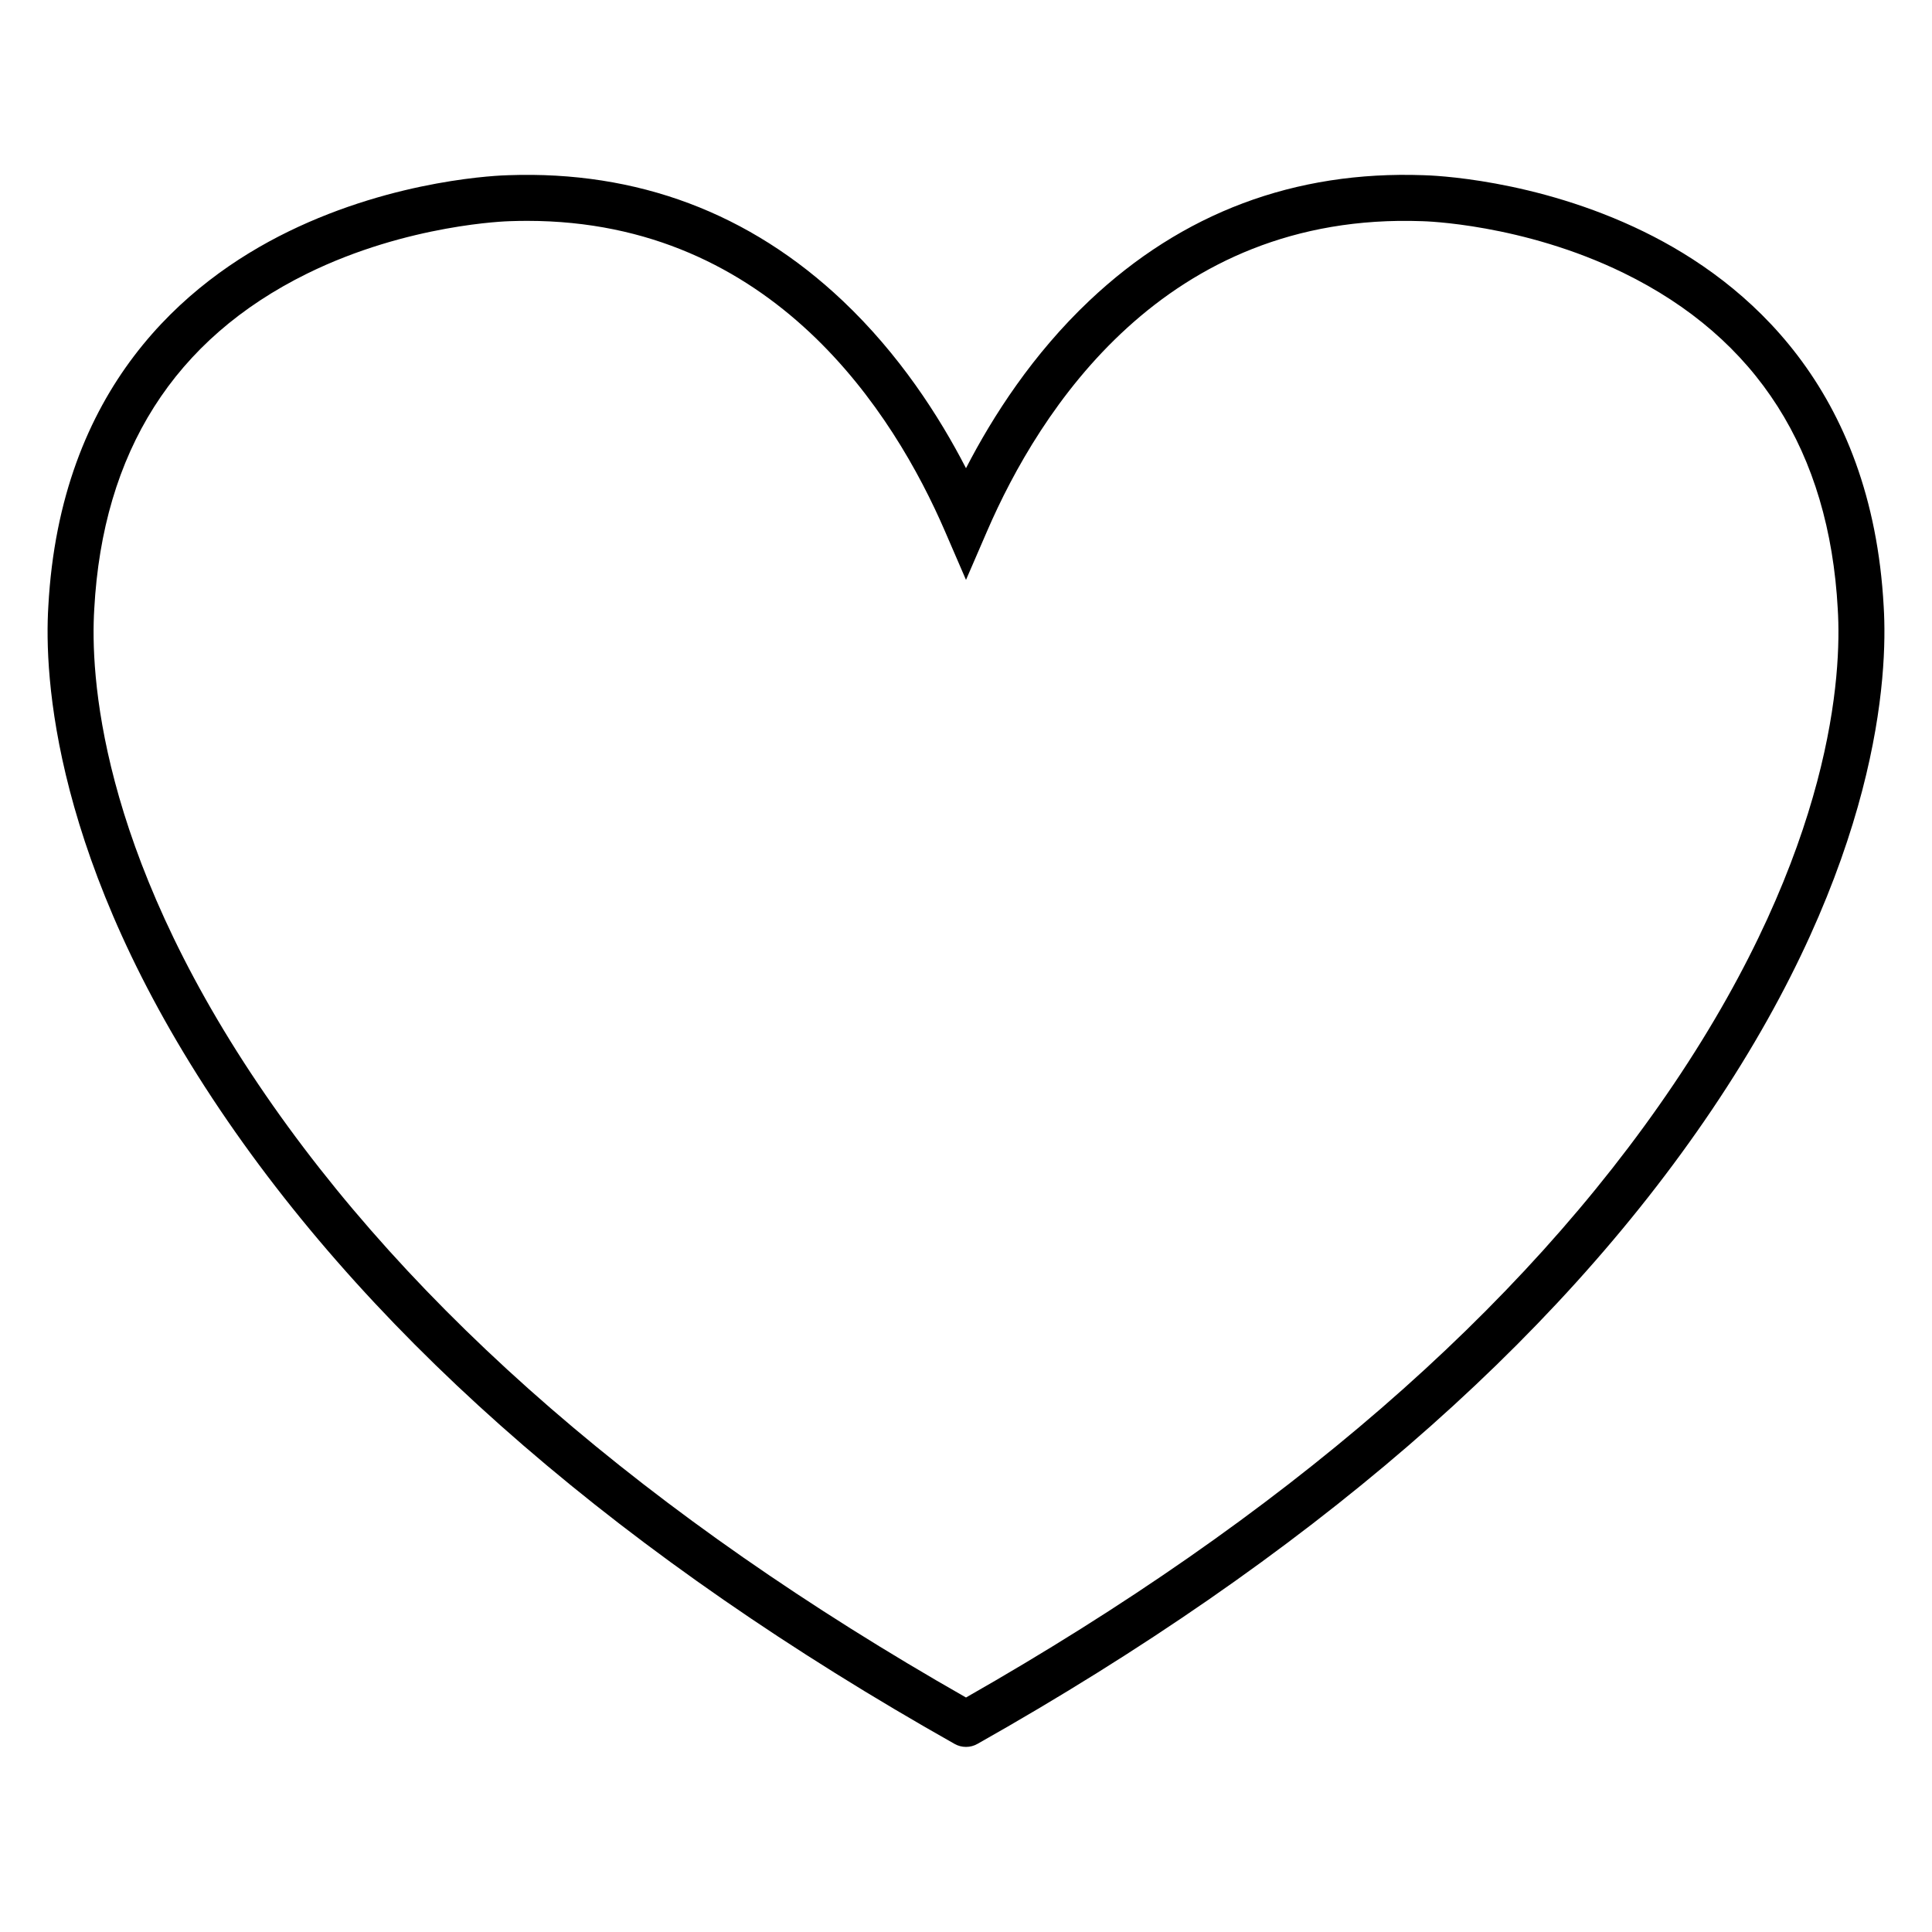 <?xml version="1.0" encoding="utf-8"?>
<!-- Generator: Adobe Illustrator 15.1.0, SVG Export Plug-In . SVG Version: 6.00 Build 0)  -->
<!DOCTYPE svg PUBLIC "-//W3C//DTD SVG 1.1//EN" "http://www.w3.org/Graphics/SVG/1.1/DTD/svg11.dtd">
<svg version="1.1" id="Layer_1" xmlns="http://www.w3.org/2000/svg" xmlns:xlink="http://www.w3.org/1999/xlink" x="0px" y="0px"
	 width="504px" height="504px" viewBox="0 0 504 504" enable-background="new 0 0 504 504" xml:space="preserve">
<path fill-rule="evenodd" clip-rule="evenodd" fill="#1F1E1F" stroke="#000000" stroke-width="12" stroke-linecap="round" stroke-miterlimit="10" d="
	M252,449.711"/>
<g>
	<path d="M252.027,455.713c-0.019,0-0.036,0-0.054,0c-0.999,0-2.011-0.249-2.942-0.775
		c-85.772-48.38-150.233-104.016-191.591-165.362C13.68,224.667,11.509,176.071,12.606,158.19
		c3.086-57.019,35.733-84.64,62.578-97.763c28.346-13.857,55.642-14.683,57.436-14.723c33.598-1.192,62.932,9.81,87.189,32.737
		c14.75,13.942,25.169,30.077,32.19,43.697c7.022-13.623,17.438-29.761,32.178-43.696c24.254-22.93,53.589-33.952,87.209-32.737
		c1.843,0.041,29.113,0.878,57.431,14.722c26.844,13.124,59.491,40.745,62.58,97.807c1.09,17.839-1.094,66.434-44.855,131.341
		c-41.36,61.347-105.814,116.982-191.572,165.362C254.038,455.463,253.025,455.713,252.027,455.713z M137.539,57.616
		c-1.496,0-3.002,0.027-4.534,0.083l-0.105,0.003c-0.255,0.005-26.46,0.694-52.803,13.682
		c-34.615,17.065-53.291,46.504-55.51,87.499c-1.025,16.701,1.1,62.125,42.804,123.985c39.836,59.09,101.942,112.898,184.61,159.96
		c82.654-47.062,144.754-100.87,184.593-159.96c41.707-61.86,43.843-107.285,42.824-123.943
		c-2.229-41.184-21.025-70.681-55.87-87.716c-26.34-12.877-52.187-13.501-52.444-13.506l-0.105-0.003
		c-67.323-2.434-99.985,49.602-113.489,80.838L252,151.276l-5.507-12.739C233.295,108.012,201.758,57.616,137.539,57.616z"/>
</g>
</svg>
